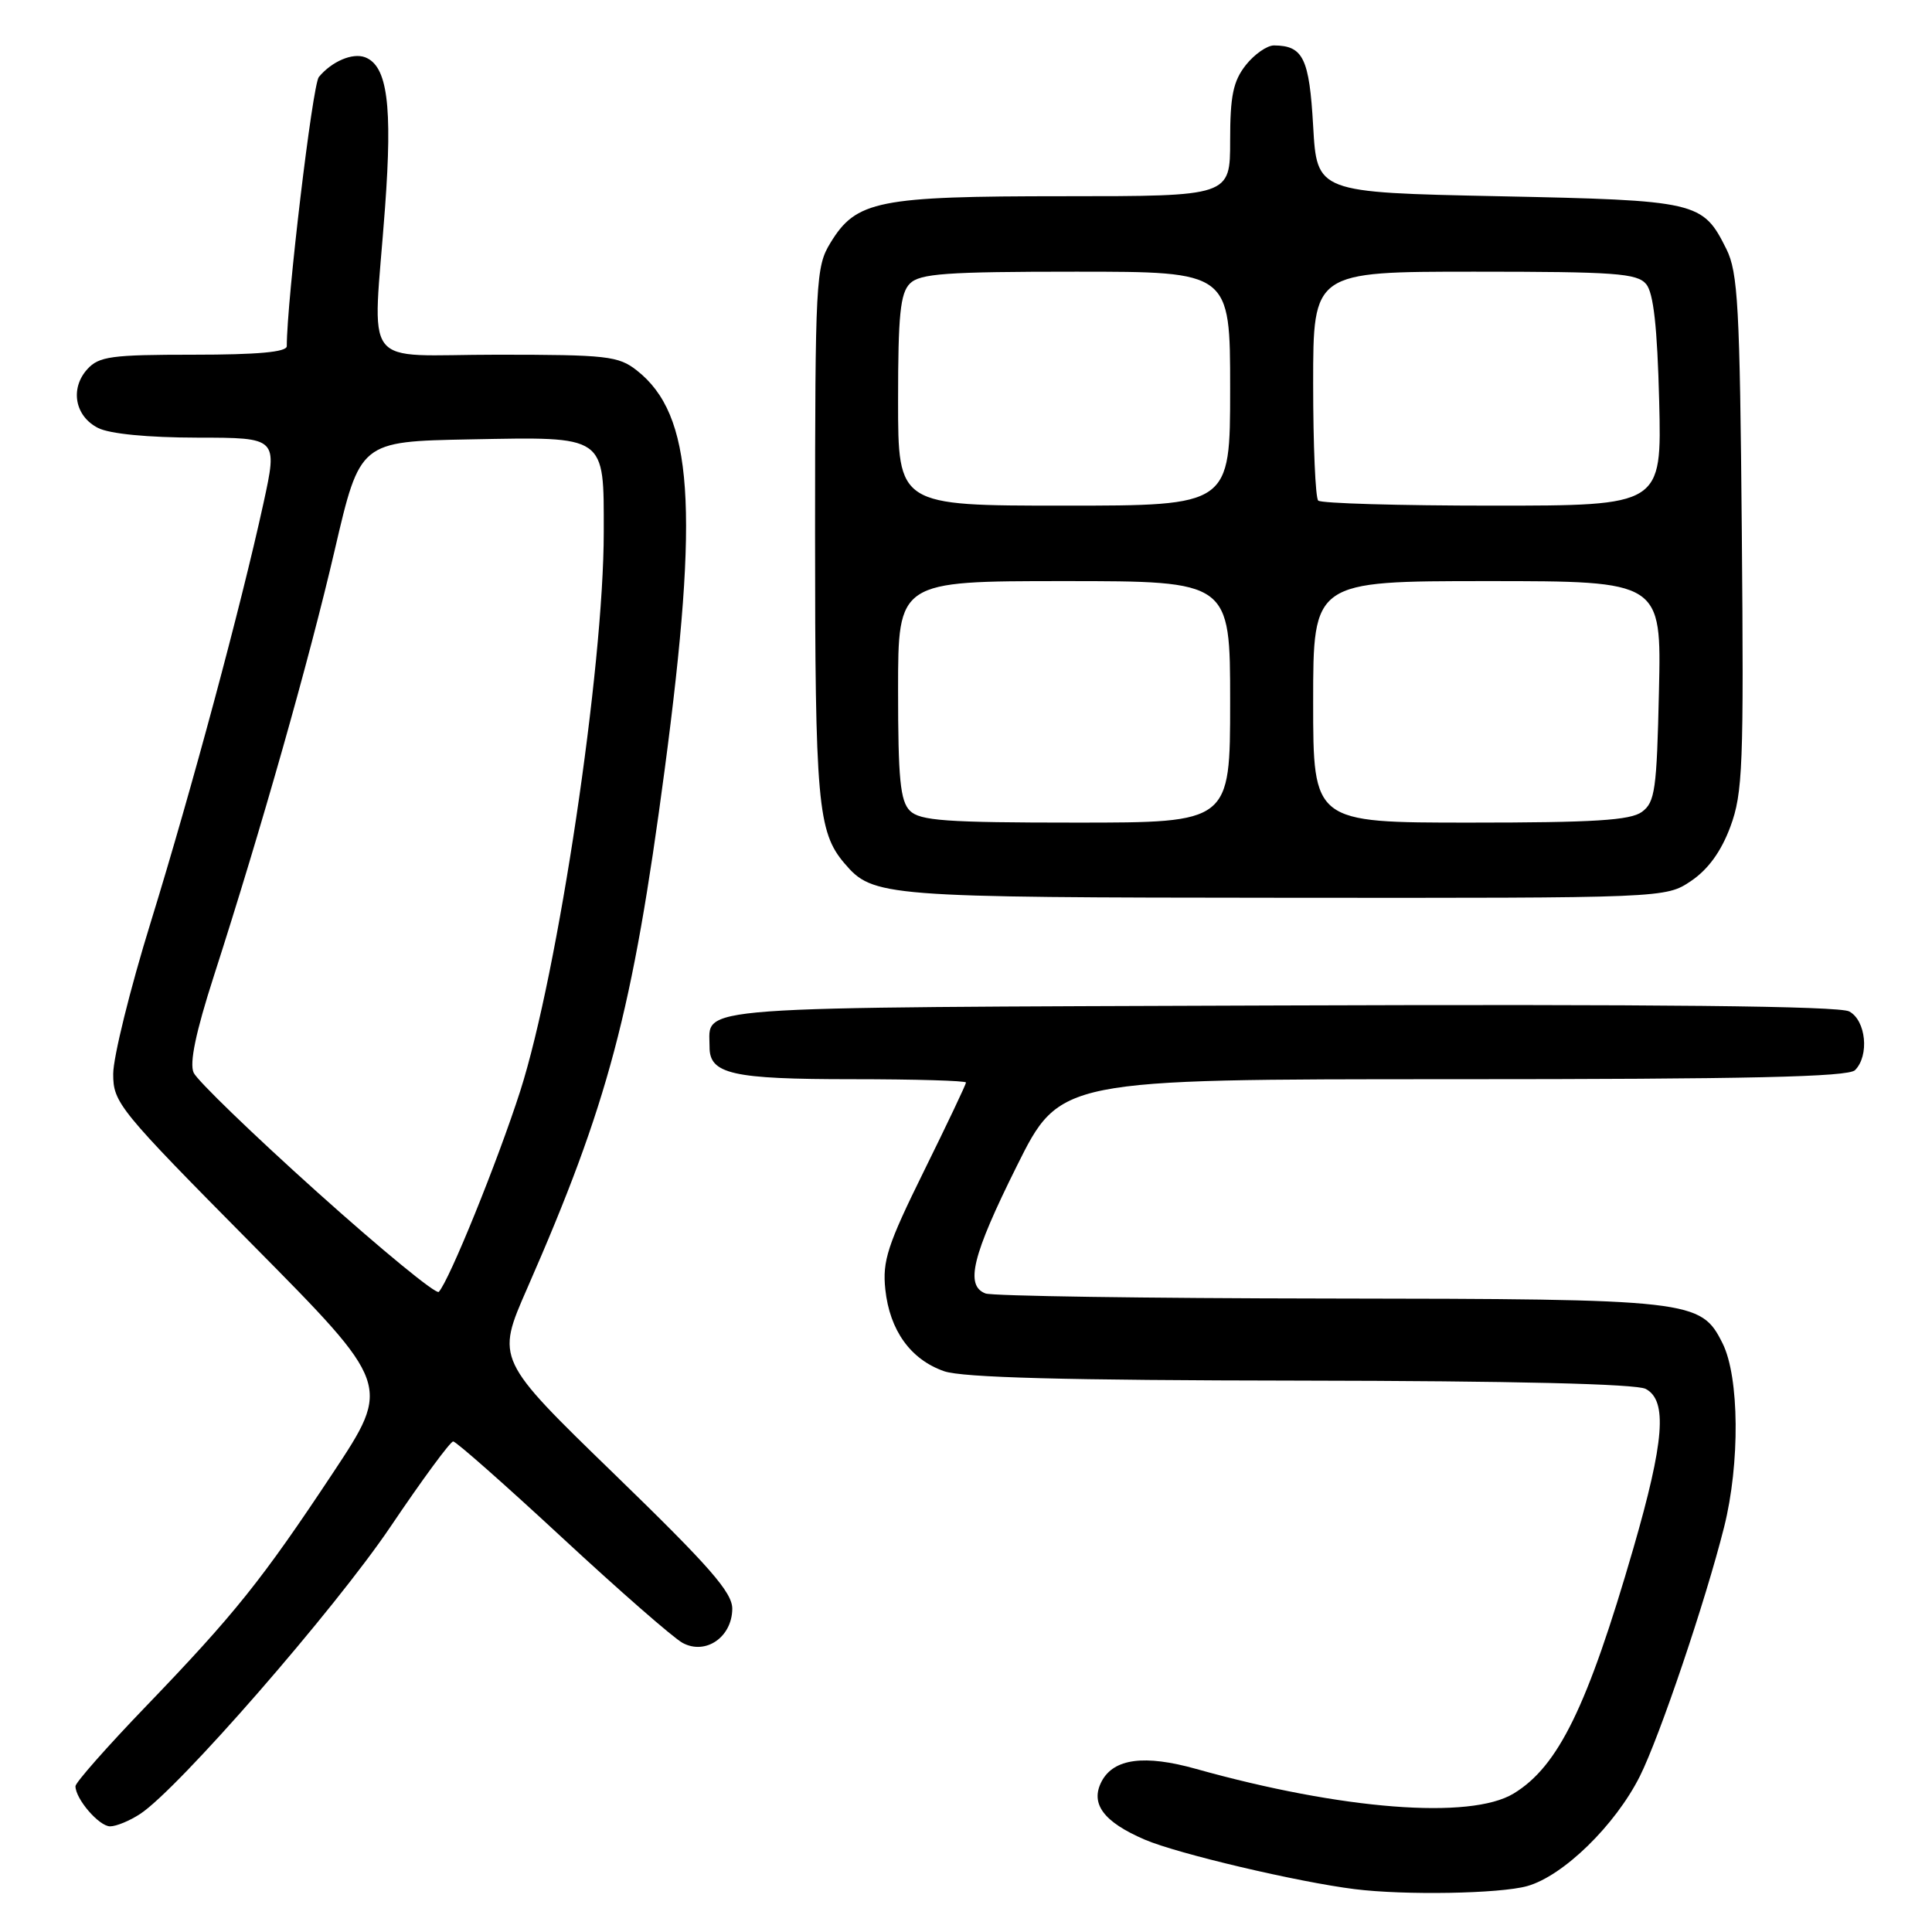 <?xml version="1.0" encoding="UTF-8" standalone="no"?>
<!DOCTYPE svg PUBLIC "-//W3C//DTD SVG 1.1//EN" "http://www.w3.org/Graphics/SVG/1.1/DTD/svg11.dtd" >
<svg xmlns="http://www.w3.org/2000/svg" xmlns:xlink="http://www.w3.org/1999/xlink" version="1.1" viewBox="0 0 256 256">
 <g >
 <path fill="currentColor"
d=" M 202.35 249.92 C 207.13 248.59 214.04 241.85 217.30 235.34 C 219.92 230.09 225.97 212.22 228.45 202.36 C 230.57 193.93 230.48 182.46 228.25 178.00 C 225.37 172.24 224.33 172.12 175.83 172.06 C 151.81 172.03 131.45 171.73 130.58 171.39 C 127.85 170.34 128.82 166.38 134.73 154.51 C 140.46 143.00 140.46 143.00 192.53 143.00 C 231.70 143.00 244.90 142.70 245.80 141.80 C 247.72 139.88 247.26 135.21 245.03 134.02 C 243.69 133.30 219.64 133.05 169.49 133.23 C 89.86 133.52 94.05 133.22 94.02 138.71 C 93.99 142.32 96.98 143.00 112.93 143.00 C 121.22 143.00 128.00 143.20 128.00 143.44 C 128.00 143.68 125.49 148.97 122.42 155.19 C 117.59 164.98 116.91 167.08 117.31 170.86 C 117.89 176.29 120.66 180.14 125.09 181.69 C 127.52 182.54 141.07 182.90 172.32 182.94 C 200.50 182.98 216.82 183.37 218.07 184.04 C 220.96 185.58 220.54 190.95 216.43 205.16 C 210.34 226.16 206.49 234.06 200.55 237.66 C 194.81 241.13 177.84 239.81 158.45 234.38 C 151.66 232.48 147.60 233.01 145.99 236.01 C 144.41 238.98 146.20 241.41 151.71 243.77 C 156.05 245.63 171.96 249.38 179.50 250.32 C 186.10 251.15 198.72 250.93 202.35 249.92 Z  M 18.58 240.35 C 23.62 237.05 44.35 213.26 51.76 202.27 C 55.94 196.07 59.67 191.00 60.05 191.00 C 60.43 191.00 66.93 196.74 74.49 203.75 C 82.05 210.76 89.23 217.04 90.46 217.70 C 93.50 219.33 96.99 216.94 97.03 213.19 C 97.05 211.01 94.06 207.60 81.39 195.31 C 65.73 180.12 65.73 180.12 69.84 170.75 C 80.59 146.23 83.82 134.06 88.07 102.00 C 92.68 67.21 91.83 54.94 84.39 49.09 C 81.95 47.17 80.44 47.00 65.87 47.00 C 47.51 47.00 49.40 49.48 51.02 27.50 C 52.02 13.90 51.33 8.73 48.38 7.59 C 46.72 6.96 43.97 8.13 42.25 10.20 C 41.41 11.21 38.00 39.86 38.00 45.87 C 38.00 46.65 34.14 47.00 25.65 47.00 C 14.76 47.00 13.11 47.22 11.57 48.92 C 9.25 51.48 9.92 55.16 13.00 56.71 C 14.54 57.49 19.60 57.98 26.15 57.99 C 36.80 58.00 36.80 58.00 34.91 66.68 C 31.92 80.36 25.38 104.67 19.97 122.21 C 17.23 131.06 15.00 140.10 15.00 142.30 C 15.00 146.13 15.72 147.01 33.42 164.89 C 51.84 183.50 51.84 183.50 44.13 195.15 C 34.66 209.43 31.13 213.84 19.29 226.15 C 14.18 231.46 10.00 236.20 10.00 236.68 C 10.00 238.37 13.13 242.00 14.59 242.00 C 15.41 242.00 17.20 241.26 18.58 240.35 Z  M 224.08 116.73 C 226.34 115.20 228.06 112.83 229.28 109.55 C 230.93 105.10 231.07 101.51 230.80 70.57 C 230.54 40.51 230.29 36.09 228.75 32.99 C 225.61 26.70 224.99 26.55 198.50 26.00 C 174.50 25.50 174.50 25.50 174.00 16.71 C 173.49 7.72 172.68 6.05 168.82 6.02 C 167.90 6.01 166.21 7.19 165.07 8.63 C 163.40 10.76 163.00 12.70 163.00 18.63 C 163.00 26.00 163.00 26.00 140.97 26.00 C 116.31 26.00 113.45 26.57 110.03 32.19 C 108.10 35.34 108.01 37.16 108.00 70.60 C 108.00 106.26 108.35 110.24 111.89 114.39 C 115.68 118.83 116.86 118.92 170.10 118.96 C 220.70 119.00 220.70 119.00 224.08 116.73 Z  M 42.00 157.93 C 33.47 150.27 26.12 143.16 25.66 142.14 C 25.08 140.87 25.94 136.78 28.32 129.38 C 34.64 109.76 40.97 87.45 44.36 72.85 C 47.70 58.50 47.70 58.50 62.25 58.22 C 80.46 57.88 80.00 57.56 80.00 70.51 C 80.00 88.42 73.95 128.90 68.93 144.58 C 65.94 153.88 59.53 169.70 58.14 171.18 C 57.79 171.55 50.53 165.59 42.00 157.93 Z  M 120.57 107.43 C 119.29 106.15 119.00 103.21 119.00 91.43 C 119.00 77.00 119.00 77.00 141.00 77.00 C 163.00 77.00 163.00 77.00 163.00 93.00 C 163.00 109.00 163.00 109.00 142.57 109.00 C 125.33 109.00 121.90 108.75 120.57 107.43 Z  M 174.00 93.00 C 174.00 77.00 174.00 77.00 197.07 77.00 C 220.15 77.00 220.15 77.00 219.82 91.58 C 219.53 104.65 219.30 106.31 217.56 107.58 C 216.03 108.70 211.19 109.00 194.81 109.00 C 174.00 109.00 174.00 109.00 174.00 93.00 Z  M 119.00 53.07 C 119.00 41.74 119.29 38.85 120.57 37.57 C 121.90 36.25 125.33 36.00 142.57 36.00 C 163.00 36.00 163.00 36.00 163.00 51.50 C 163.00 67.00 163.00 67.00 141.00 67.00 C 119.00 67.00 119.00 67.00 119.00 53.07 Z  M 174.67 66.33 C 174.30 65.97 174.00 58.99 174.00 50.83 C 174.00 36.00 174.00 36.00 195.38 36.00 C 214.03 36.00 216.93 36.21 218.13 37.65 C 219.10 38.83 219.60 43.31 219.85 53.15 C 220.19 67.00 220.19 67.00 197.76 67.00 C 185.43 67.00 175.03 66.70 174.67 66.33 Z "/>
</g>
</svg>